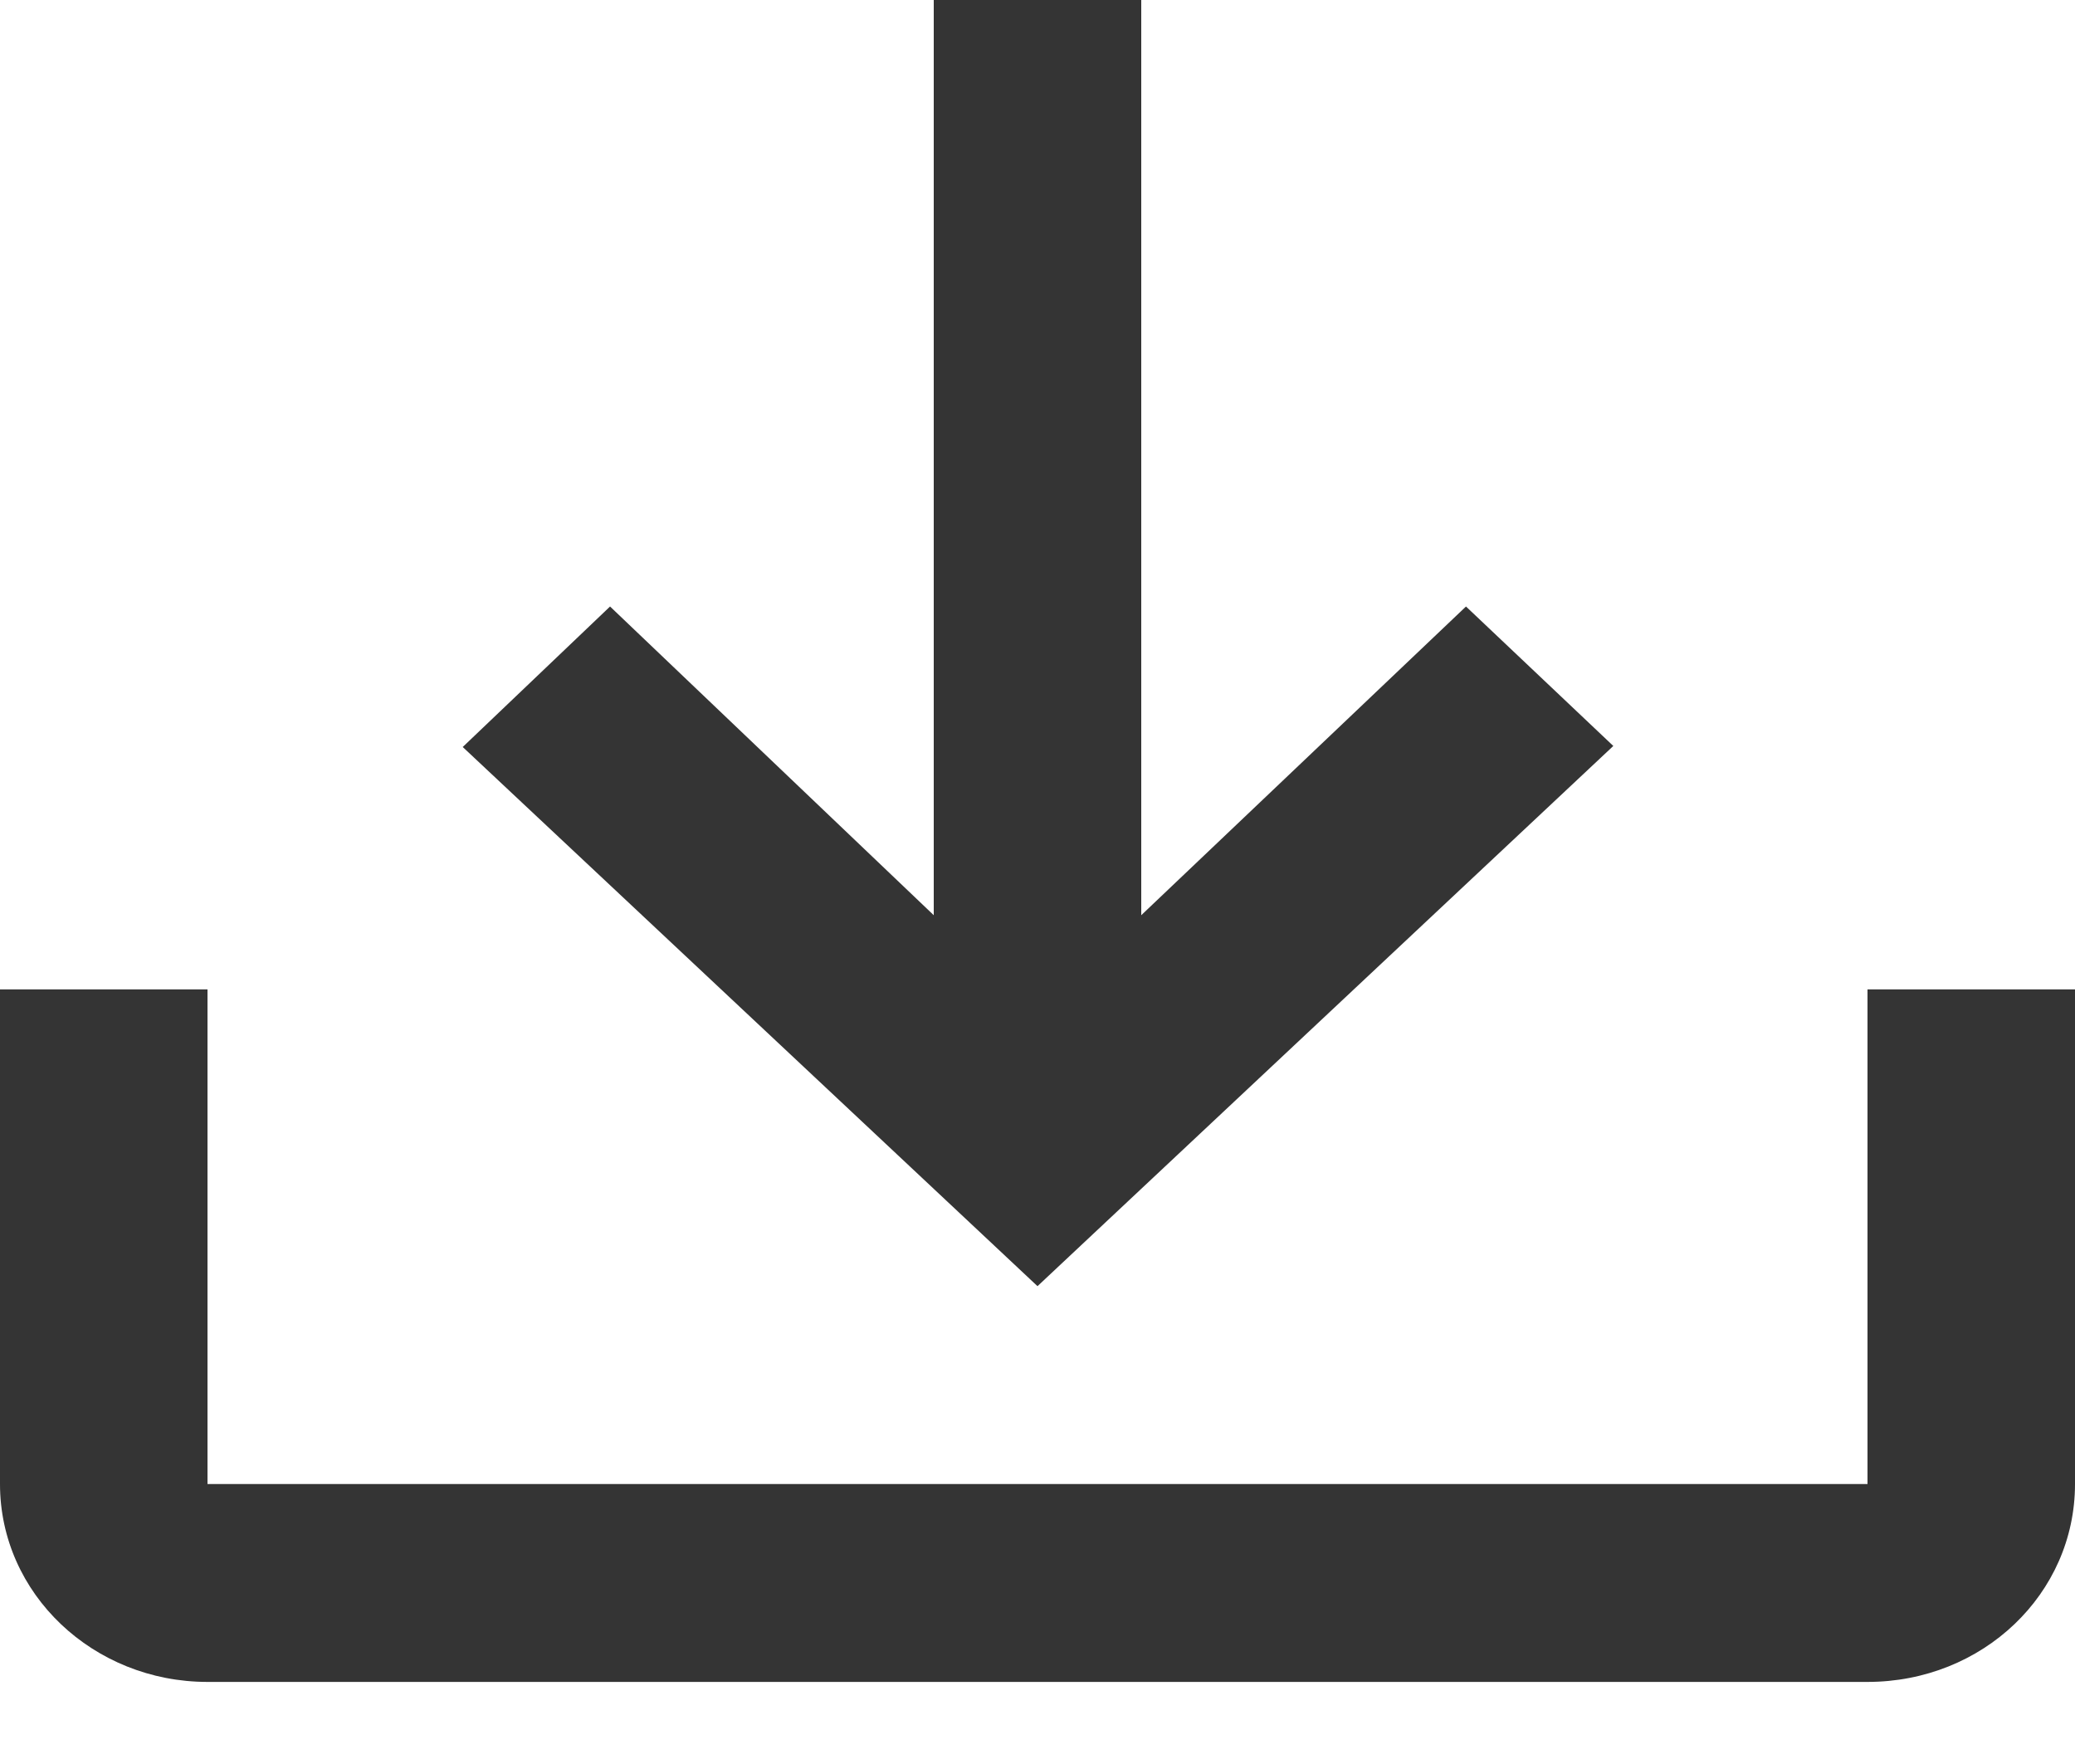 <svg width="20" height="17" viewBox="0 0 20 17" fill="none" xmlns="http://www.w3.org/2000/svg">
<path d="M0 9.535H2V14.302H18V9.535H20V14.302C20 15.361 19.11 16.209 18 16.209H2C0.9 16.209 0 15.361 0 14.302V9.535ZM10 12.395L15.55 7.189L14.13 5.845L11 8.82V0H9V8.82L5.88 5.845L4.46 7.199L10 12.395Z" fill="#343434"/>
</svg>
